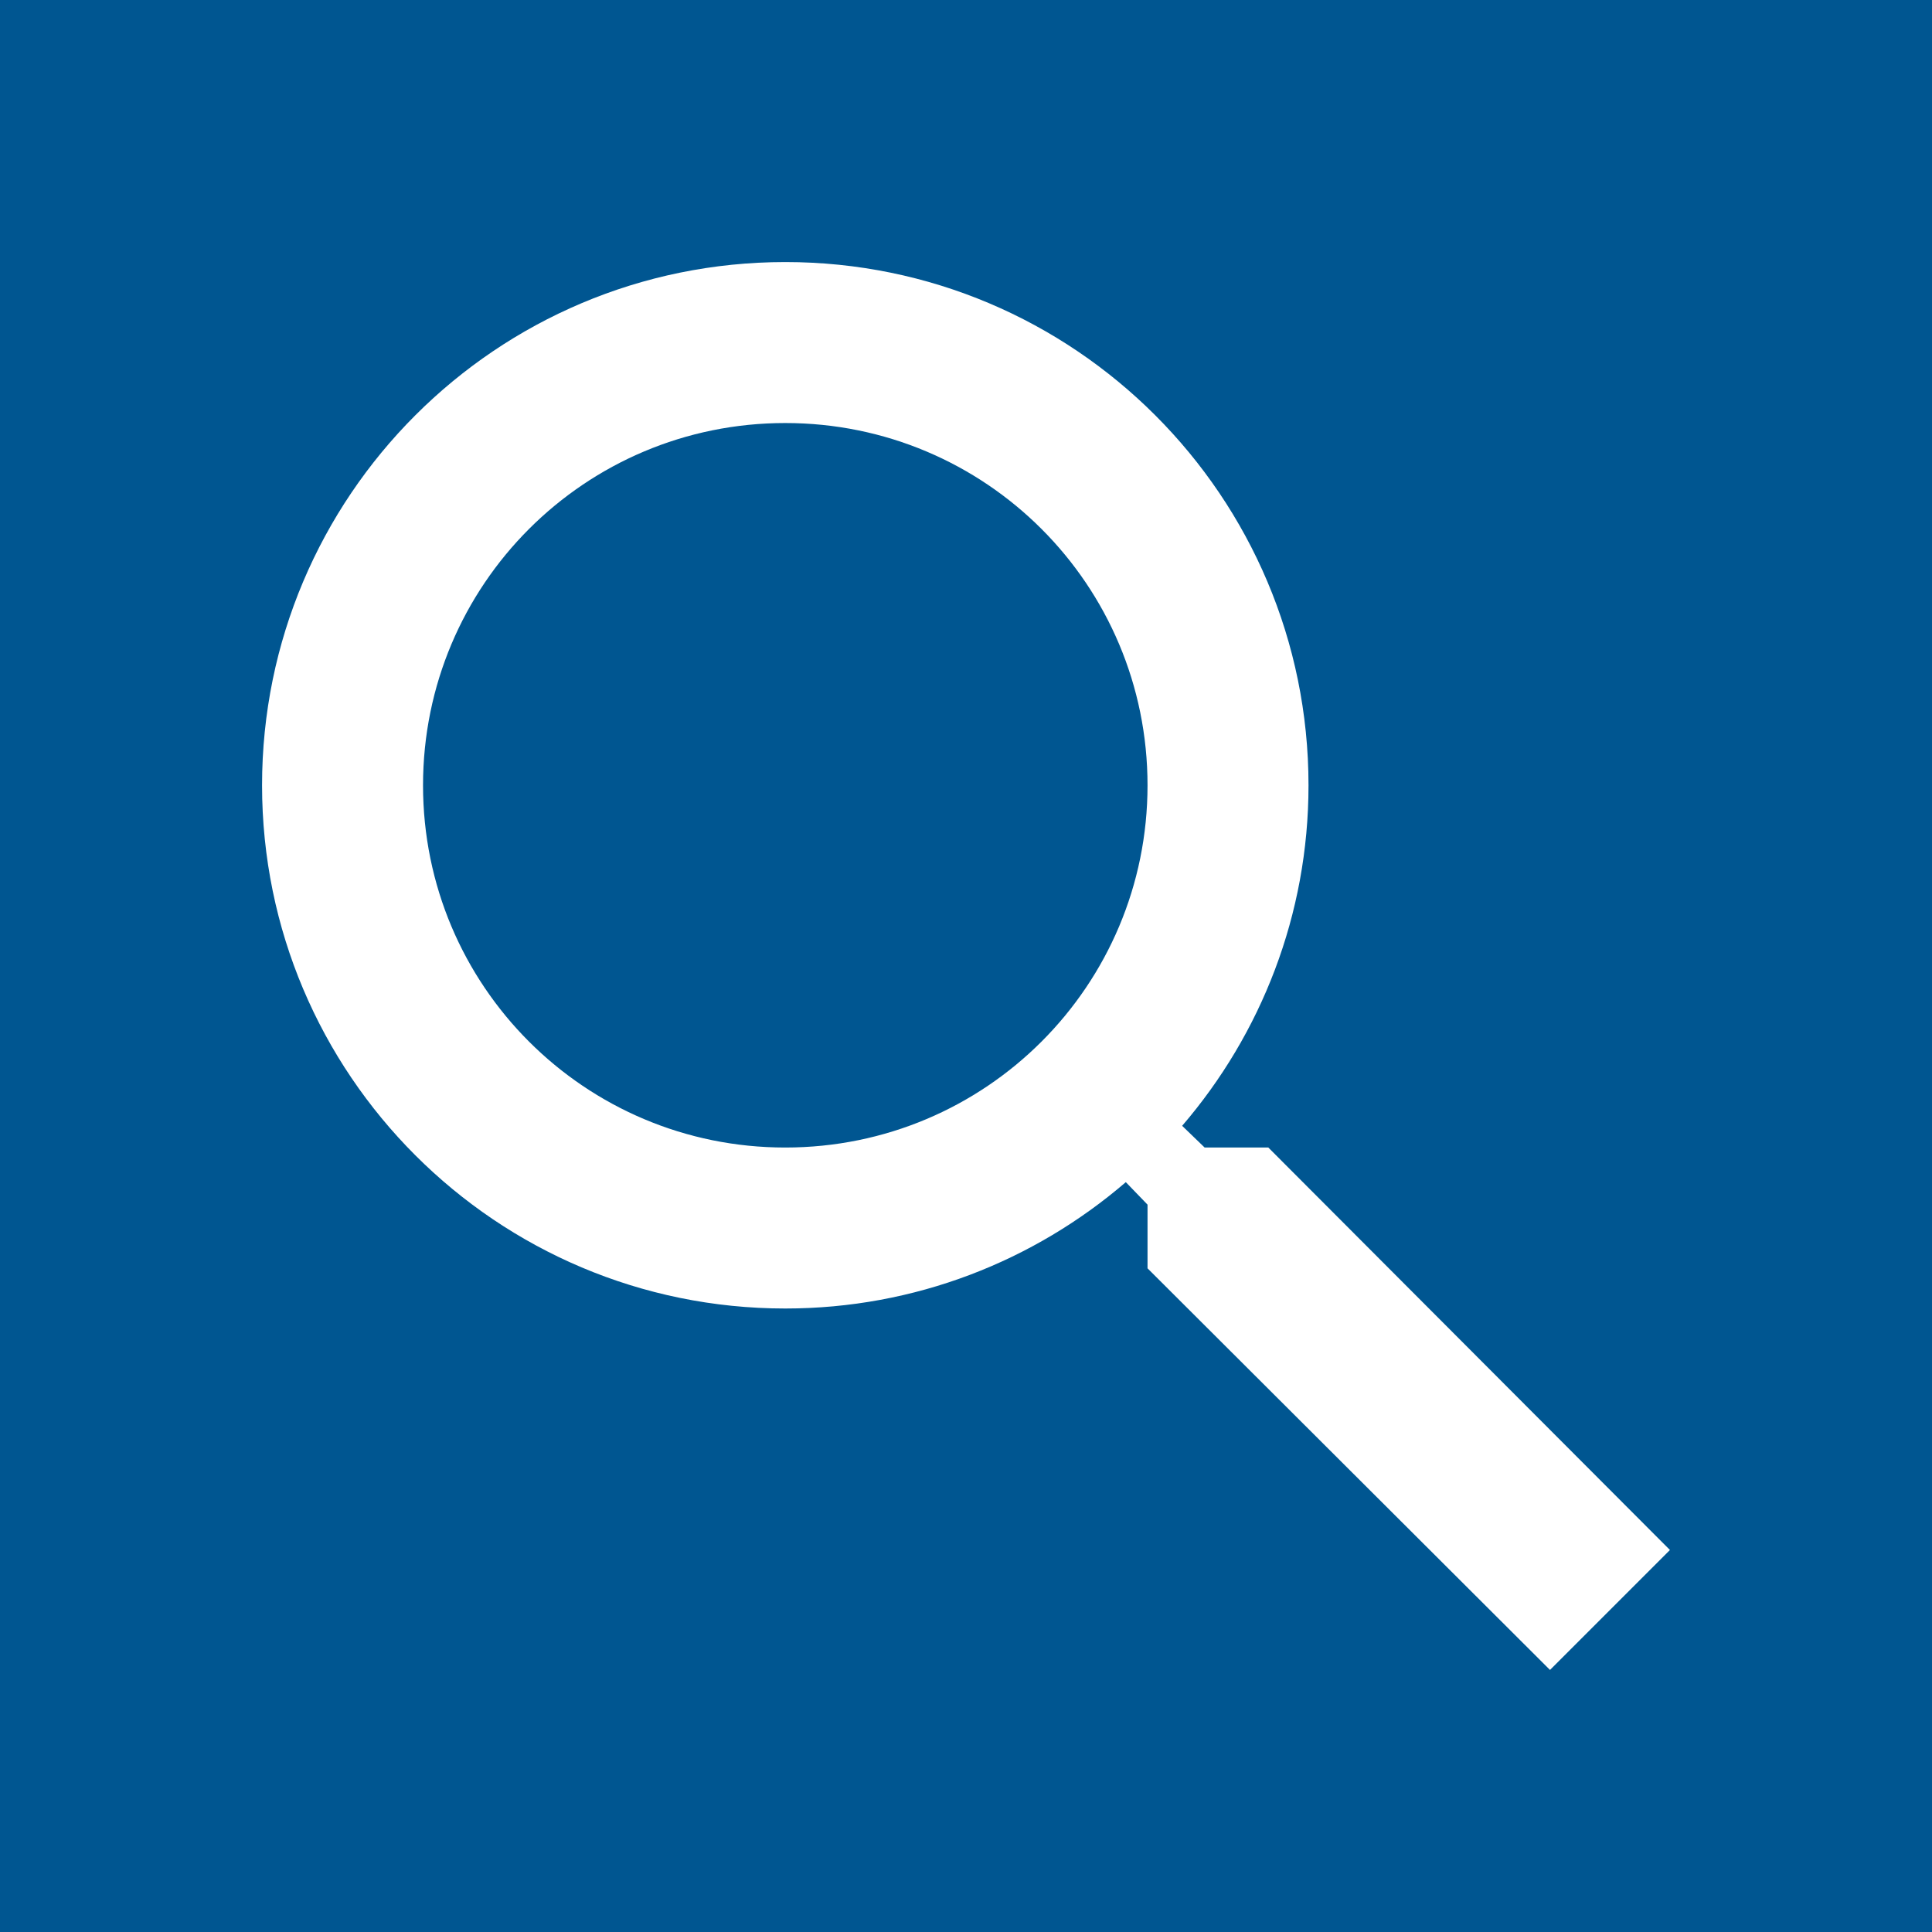 <svg width="25" height="25" viewBox="0 0 25 25" fill="none" xmlns="http://www.w3.org/2000/svg">
<g id="search_24px">
<rect width="25" height="25" fill="#005691"/>
<path id="icon/action/search_24px" fill-rule="evenodd" clip-rule="evenodd" d="M15.588 14.849H16.412L21.609 20.057L20.057 21.609L14.849 16.412V15.588L14.568 15.297C13.38 16.318 11.838 16.932 10.162 16.932C6.422 16.932 3.391 13.901 3.391 10.162C3.391 6.422 6.422 3.391 10.162 3.391C13.901 3.391 16.932 6.422 16.932 10.162C16.932 11.838 16.318 13.38 15.297 14.568L15.588 14.849ZM5.474 10.162C5.474 12.755 7.568 14.849 10.161 14.849C12.755 14.849 14.849 12.755 14.849 10.162C14.849 7.568 12.755 5.474 10.161 5.474C7.568 5.474 5.474 7.568 5.474 10.162Z" fill="white"/>
</g>
</svg>
